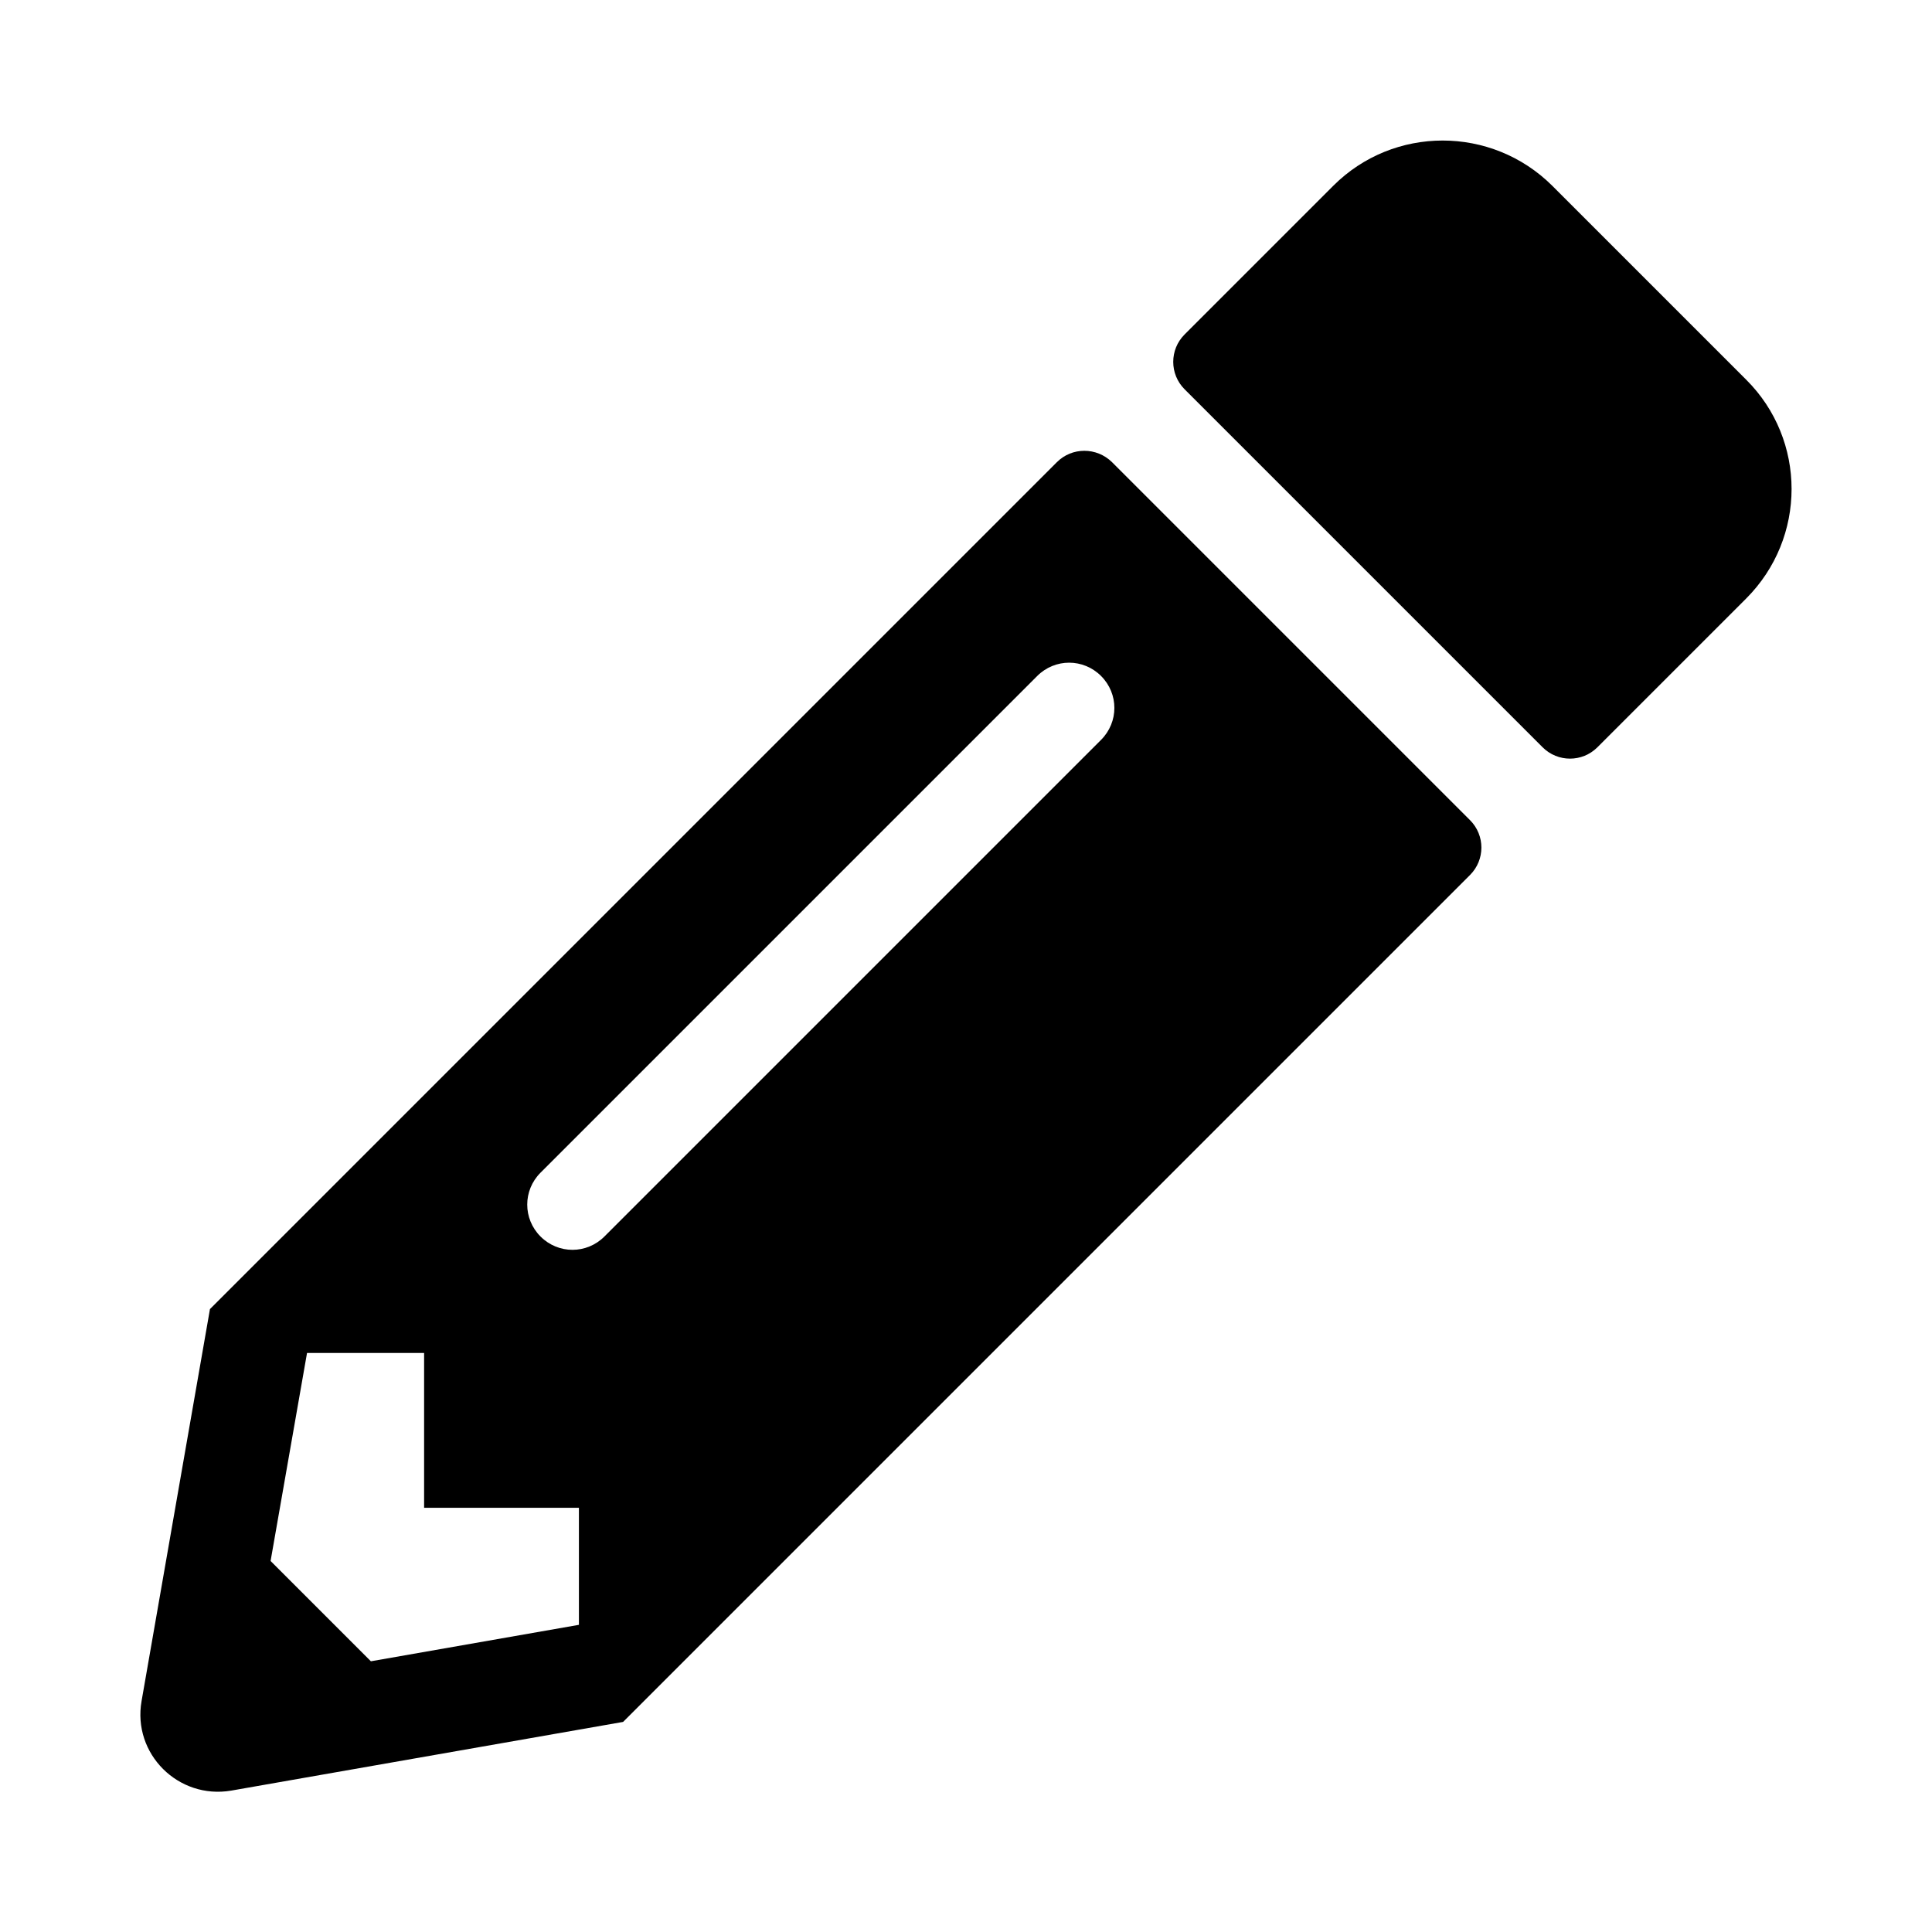 <svg xmlns="http://www.w3.org/2000/svg" width="100%" height="100%" viewBox="0 0 599.04 599.04"><path fill="currentColor" d="M541.4 185.6l-46.1 46.1c-4.7 4.7-12.3 4.7-17 0l-111-111c-4.7-4.7-4.7-12.3 0-17l46.1-46.1c18.7-18.7 49.1-18.7 67.9 0l60.1 60.1c18.8 18.7 18.8 49.1 0 67.9zM327.7 143.3c4.7-4.7 12.3-4.7 17.1 0l111 111c4.7 4.7 4.7 12.3 0 17l-262.6 262.6-121.5 21.3c-16.4 2.8-30.7-11.4-27.8-27.8l21.2-121.5zM167.6 383.4c5.5 5.5 14.3 5.5 19.8 0l154-154c5.5-5.5 5.5-14.3 0-19.8s-14.3-5.5-19.8 0l-154 154c-5.5 5.5-5.5 14.3 0 19.8zM131.5 467.5v-48h-36.3l-11.3 64.5 31.1 31.1 64.5-11.3v-36.3h-48z" /></svg>